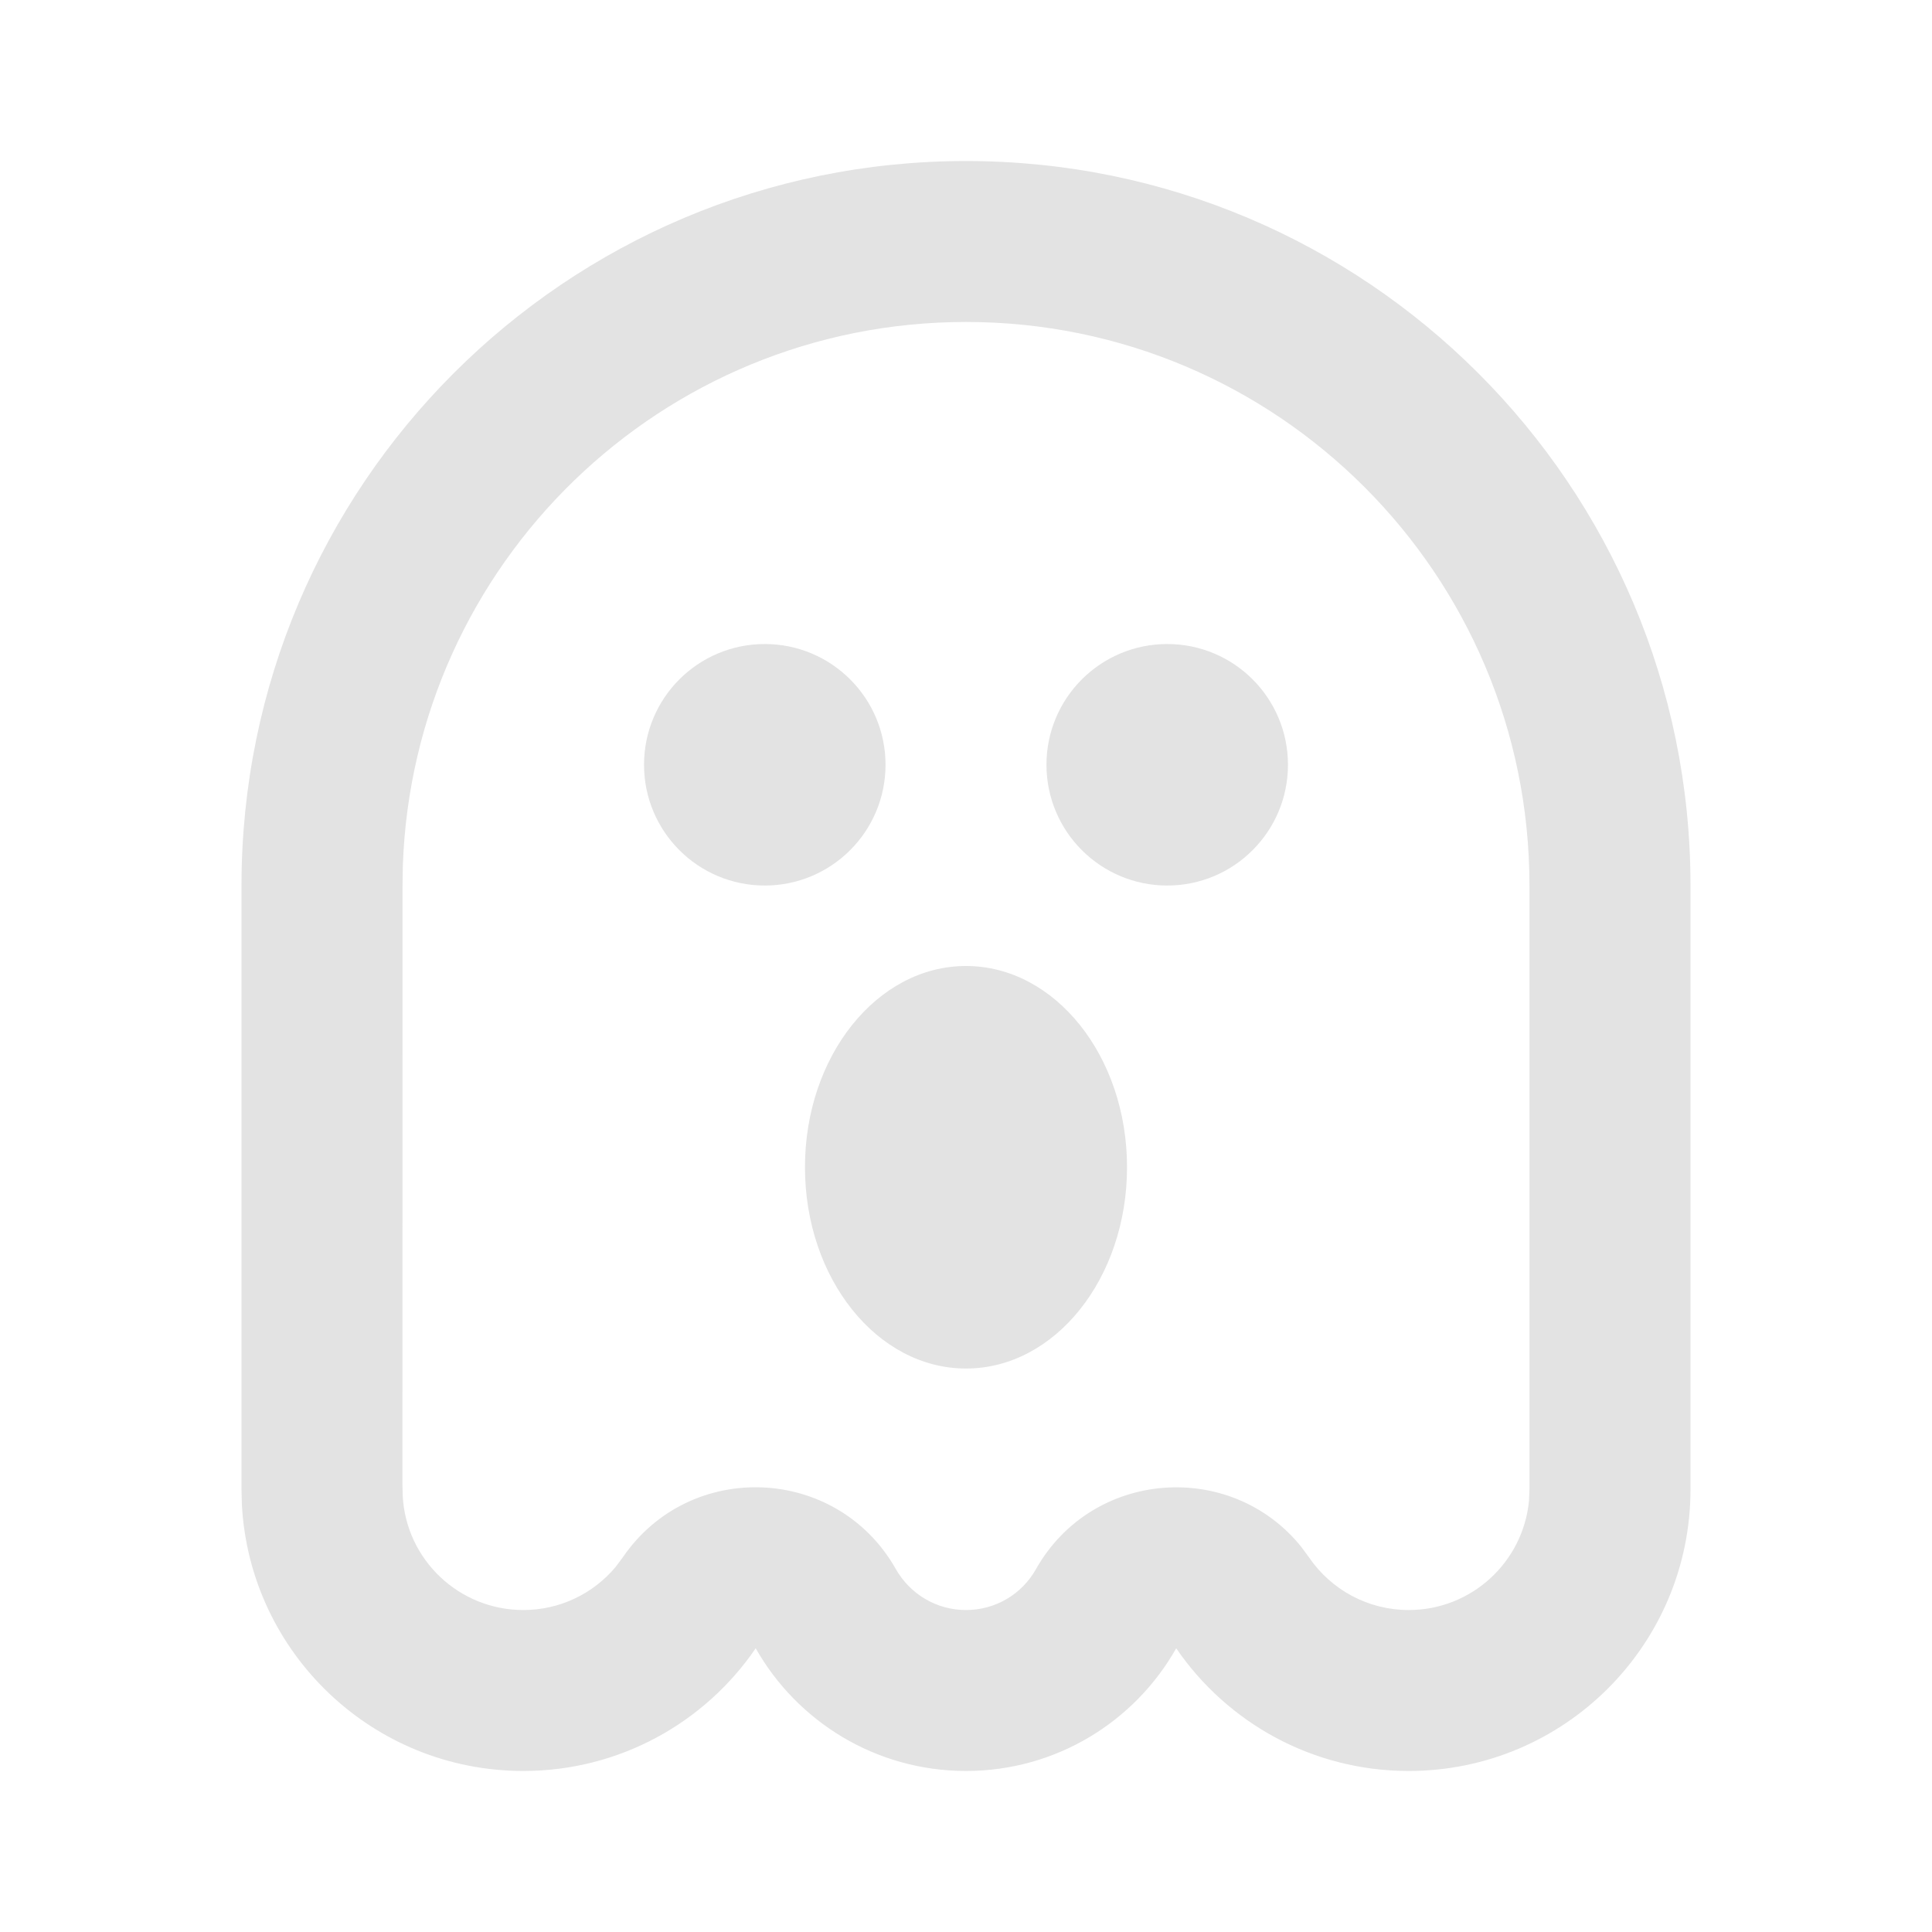 <svg width="20" height="20" viewBox="0 0 20 20" fill="none" xmlns="http://www.w3.org/2000/svg">
<path d="M10 1.667C14.142 1.667 17.5 5.024 17.5 9.167V15.417C17.5 17.027 16.194 18.333 14.583 18.333C13.583 18.333 12.701 17.83 12.176 17.063C11.748 17.821 10.934 18.333 10 18.333C9.066 18.333 8.252 17.821 7.823 17.063C7.299 17.83 6.417 18.333 5.417 18.333C3.86 18.333 2.587 17.113 2.504 15.577L2.5 15.417V9.167C2.5 5.024 5.858 1.667 10 1.667ZM10 3.333C6.845 3.333 4.276 5.837 4.17 8.966L4.167 9.167L4.166 15.372L4.169 15.487C4.204 16.146 4.752 16.667 5.417 16.667C5.793 16.667 6.139 16.5 6.373 16.221L6.446 16.123C7.142 15.104 8.665 15.168 9.273 16.242C9.421 16.503 9.695 16.667 10 16.667C10.304 16.667 10.578 16.504 10.724 16.244C11.308 15.21 12.742 15.11 13.47 16.012L13.55 16.121C13.783 16.461 14.165 16.667 14.583 16.667C15.233 16.667 15.767 16.171 15.828 15.537L15.833 15.417V9.167C15.833 5.945 13.222 3.333 10 3.333ZM10 10C10.921 10 11.667 10.933 11.667 12.083C11.667 13.234 10.921 14.167 10 14.167C9.079 14.167 8.333 13.234 8.333 12.083C8.333 10.933 9.079 10 10 10ZM7.917 6.667C8.607 6.667 9.167 7.226 9.167 7.917C9.167 8.607 8.607 9.167 7.917 9.167C7.226 9.167 6.667 8.607 6.667 7.917C6.667 7.226 7.226 6.667 7.917 6.667ZM12.083 6.667C12.774 6.667 13.333 7.226 13.333 7.917C13.333 8.607 12.774 9.167 12.083 9.167C11.393 9.167 10.833 8.607 10.833 7.917C10.833 7.226 11.393 6.667 12.083 6.667Z" fill="#E3E3E3"/>
</svg>
